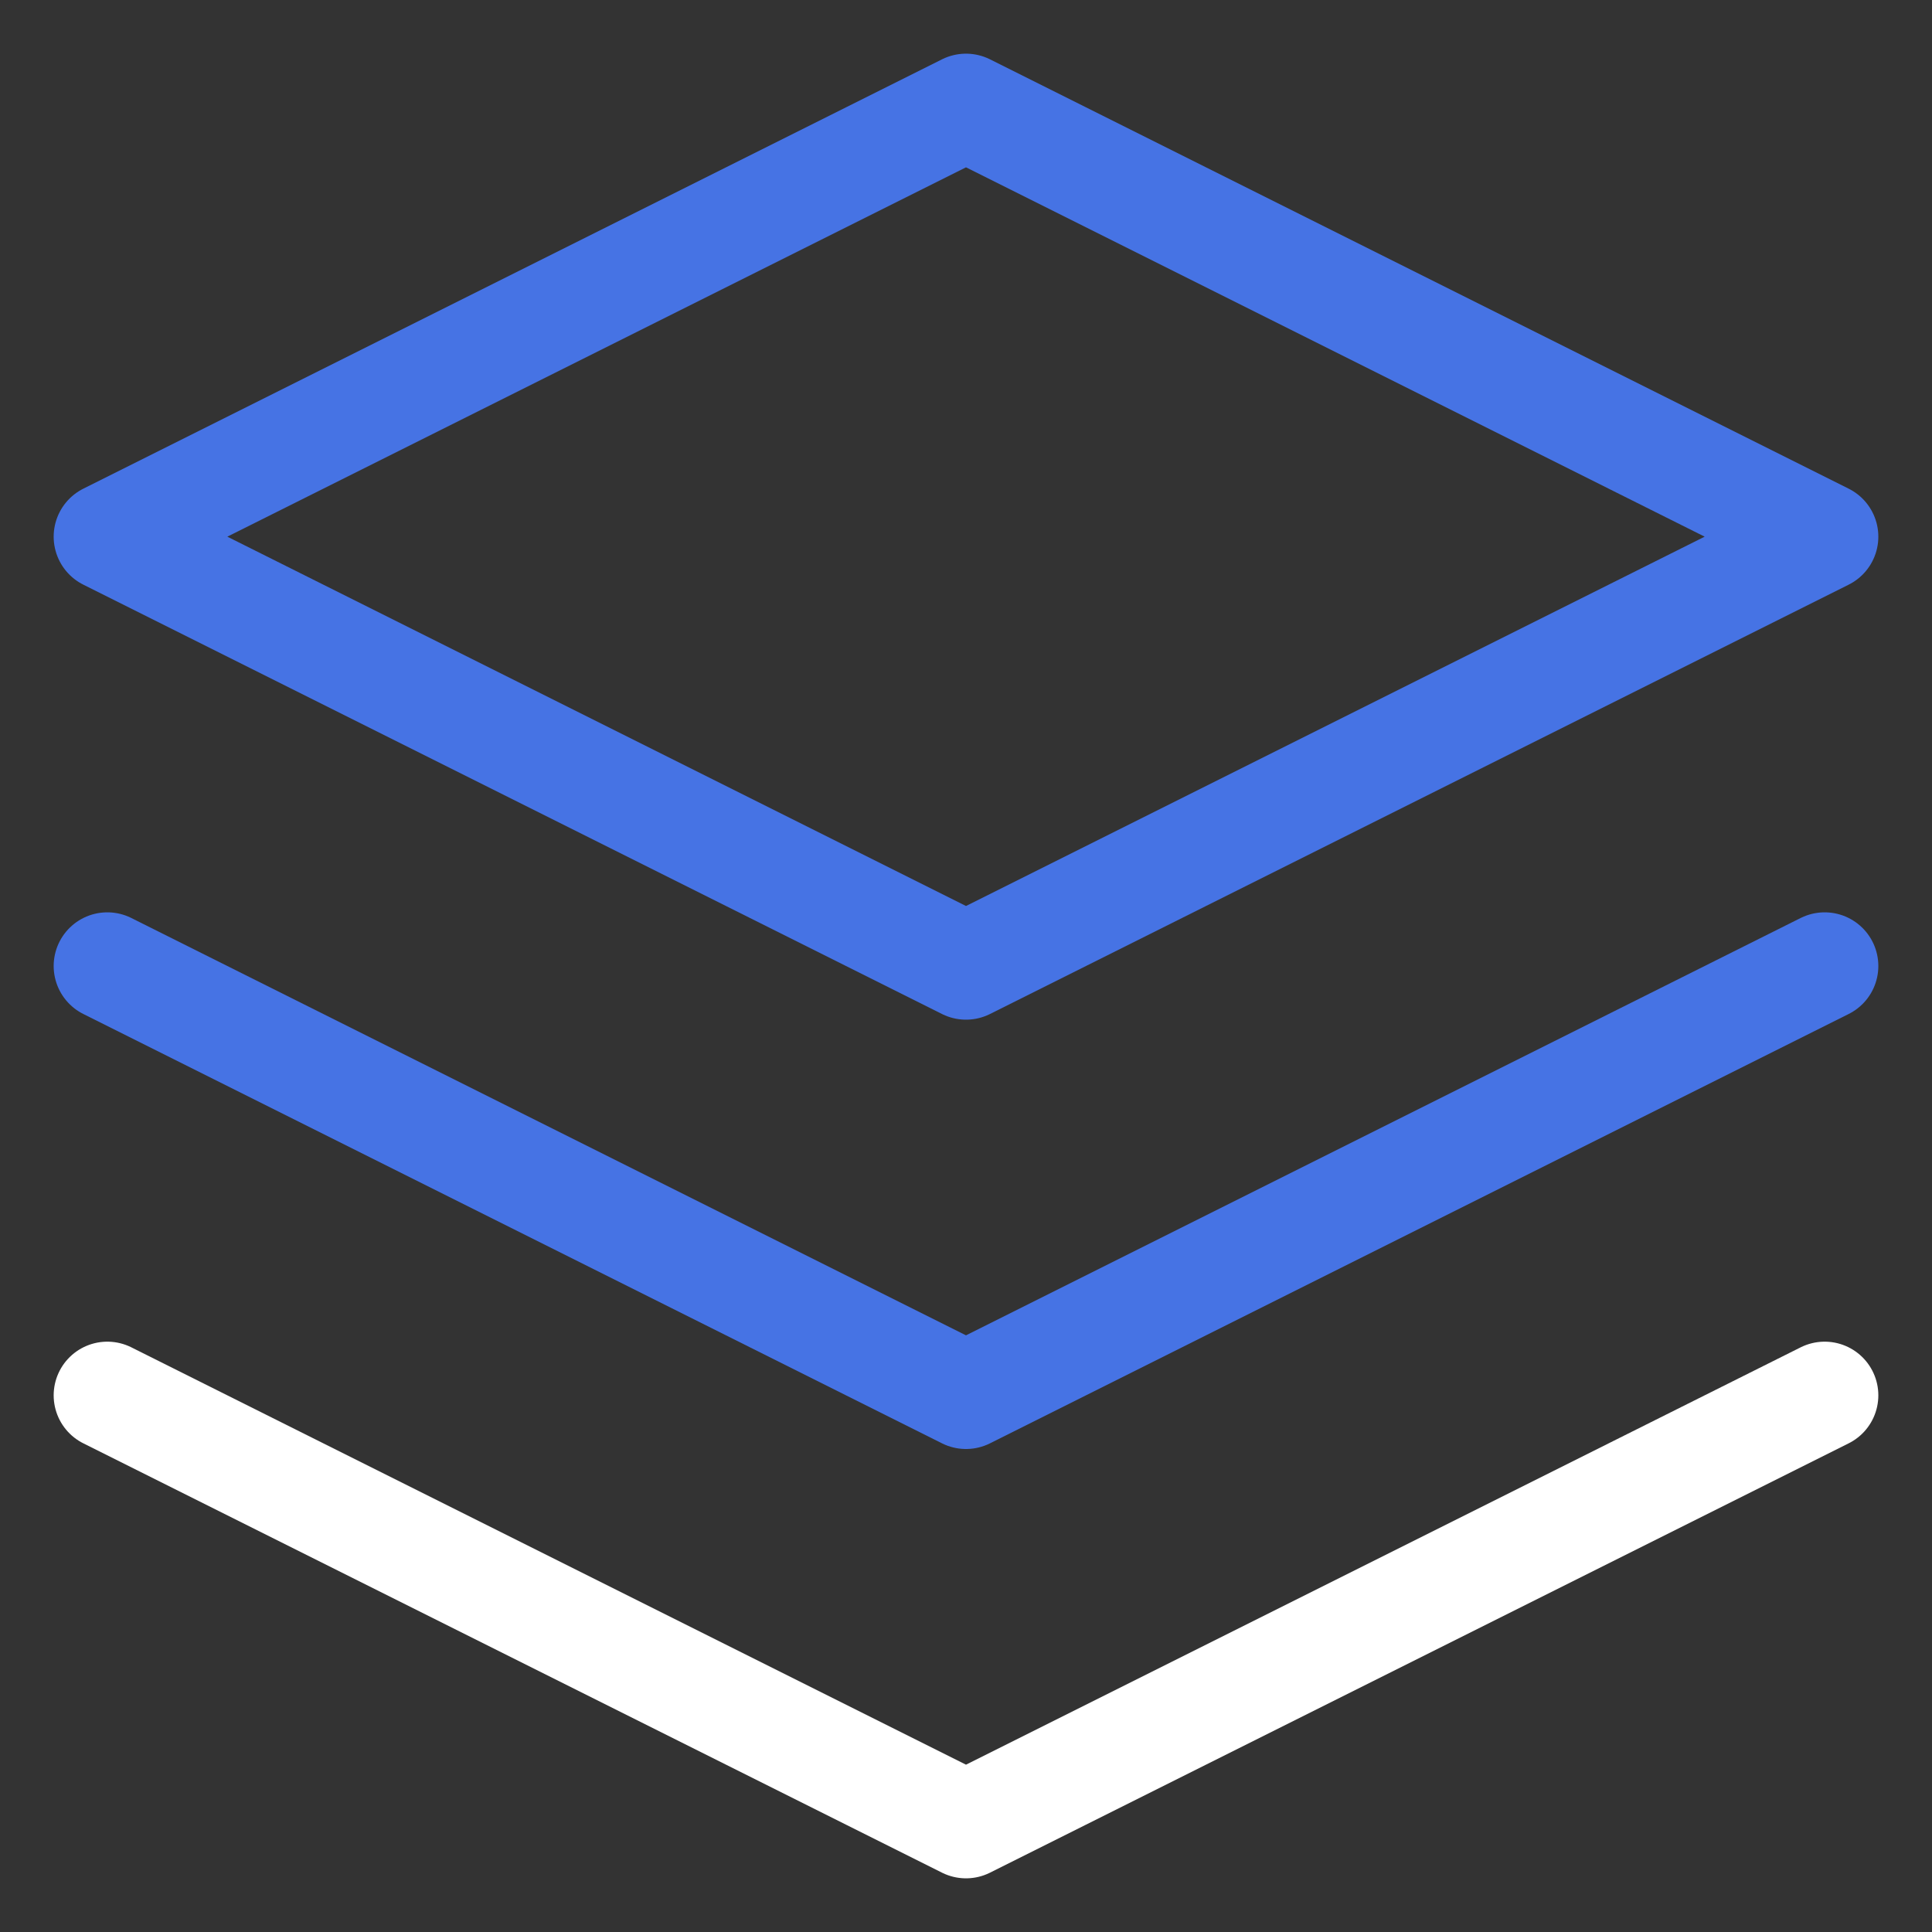 <svg width="18" height="18" viewBox="0 0 18 18" fill="none" xmlns="http://www.w3.org/2000/svg">
<rect x="0" y="0" width="18" height="18" fill="#333333" stroke="none"/>
<path d="M9 1L1 5L9 9L17 5L9 1Z" stroke="#4673E4" stroke-linecap="round" stroke-linejoin="round"/>
<path d="M1 13L9 17L17 13" stroke="white" stroke-linecap="round" stroke-linejoin="round"/>
<path d="M1 9L9 13L17 9" stroke="#4673E4" stroke-linecap="round" stroke-linejoin="round"/>
</svg>
